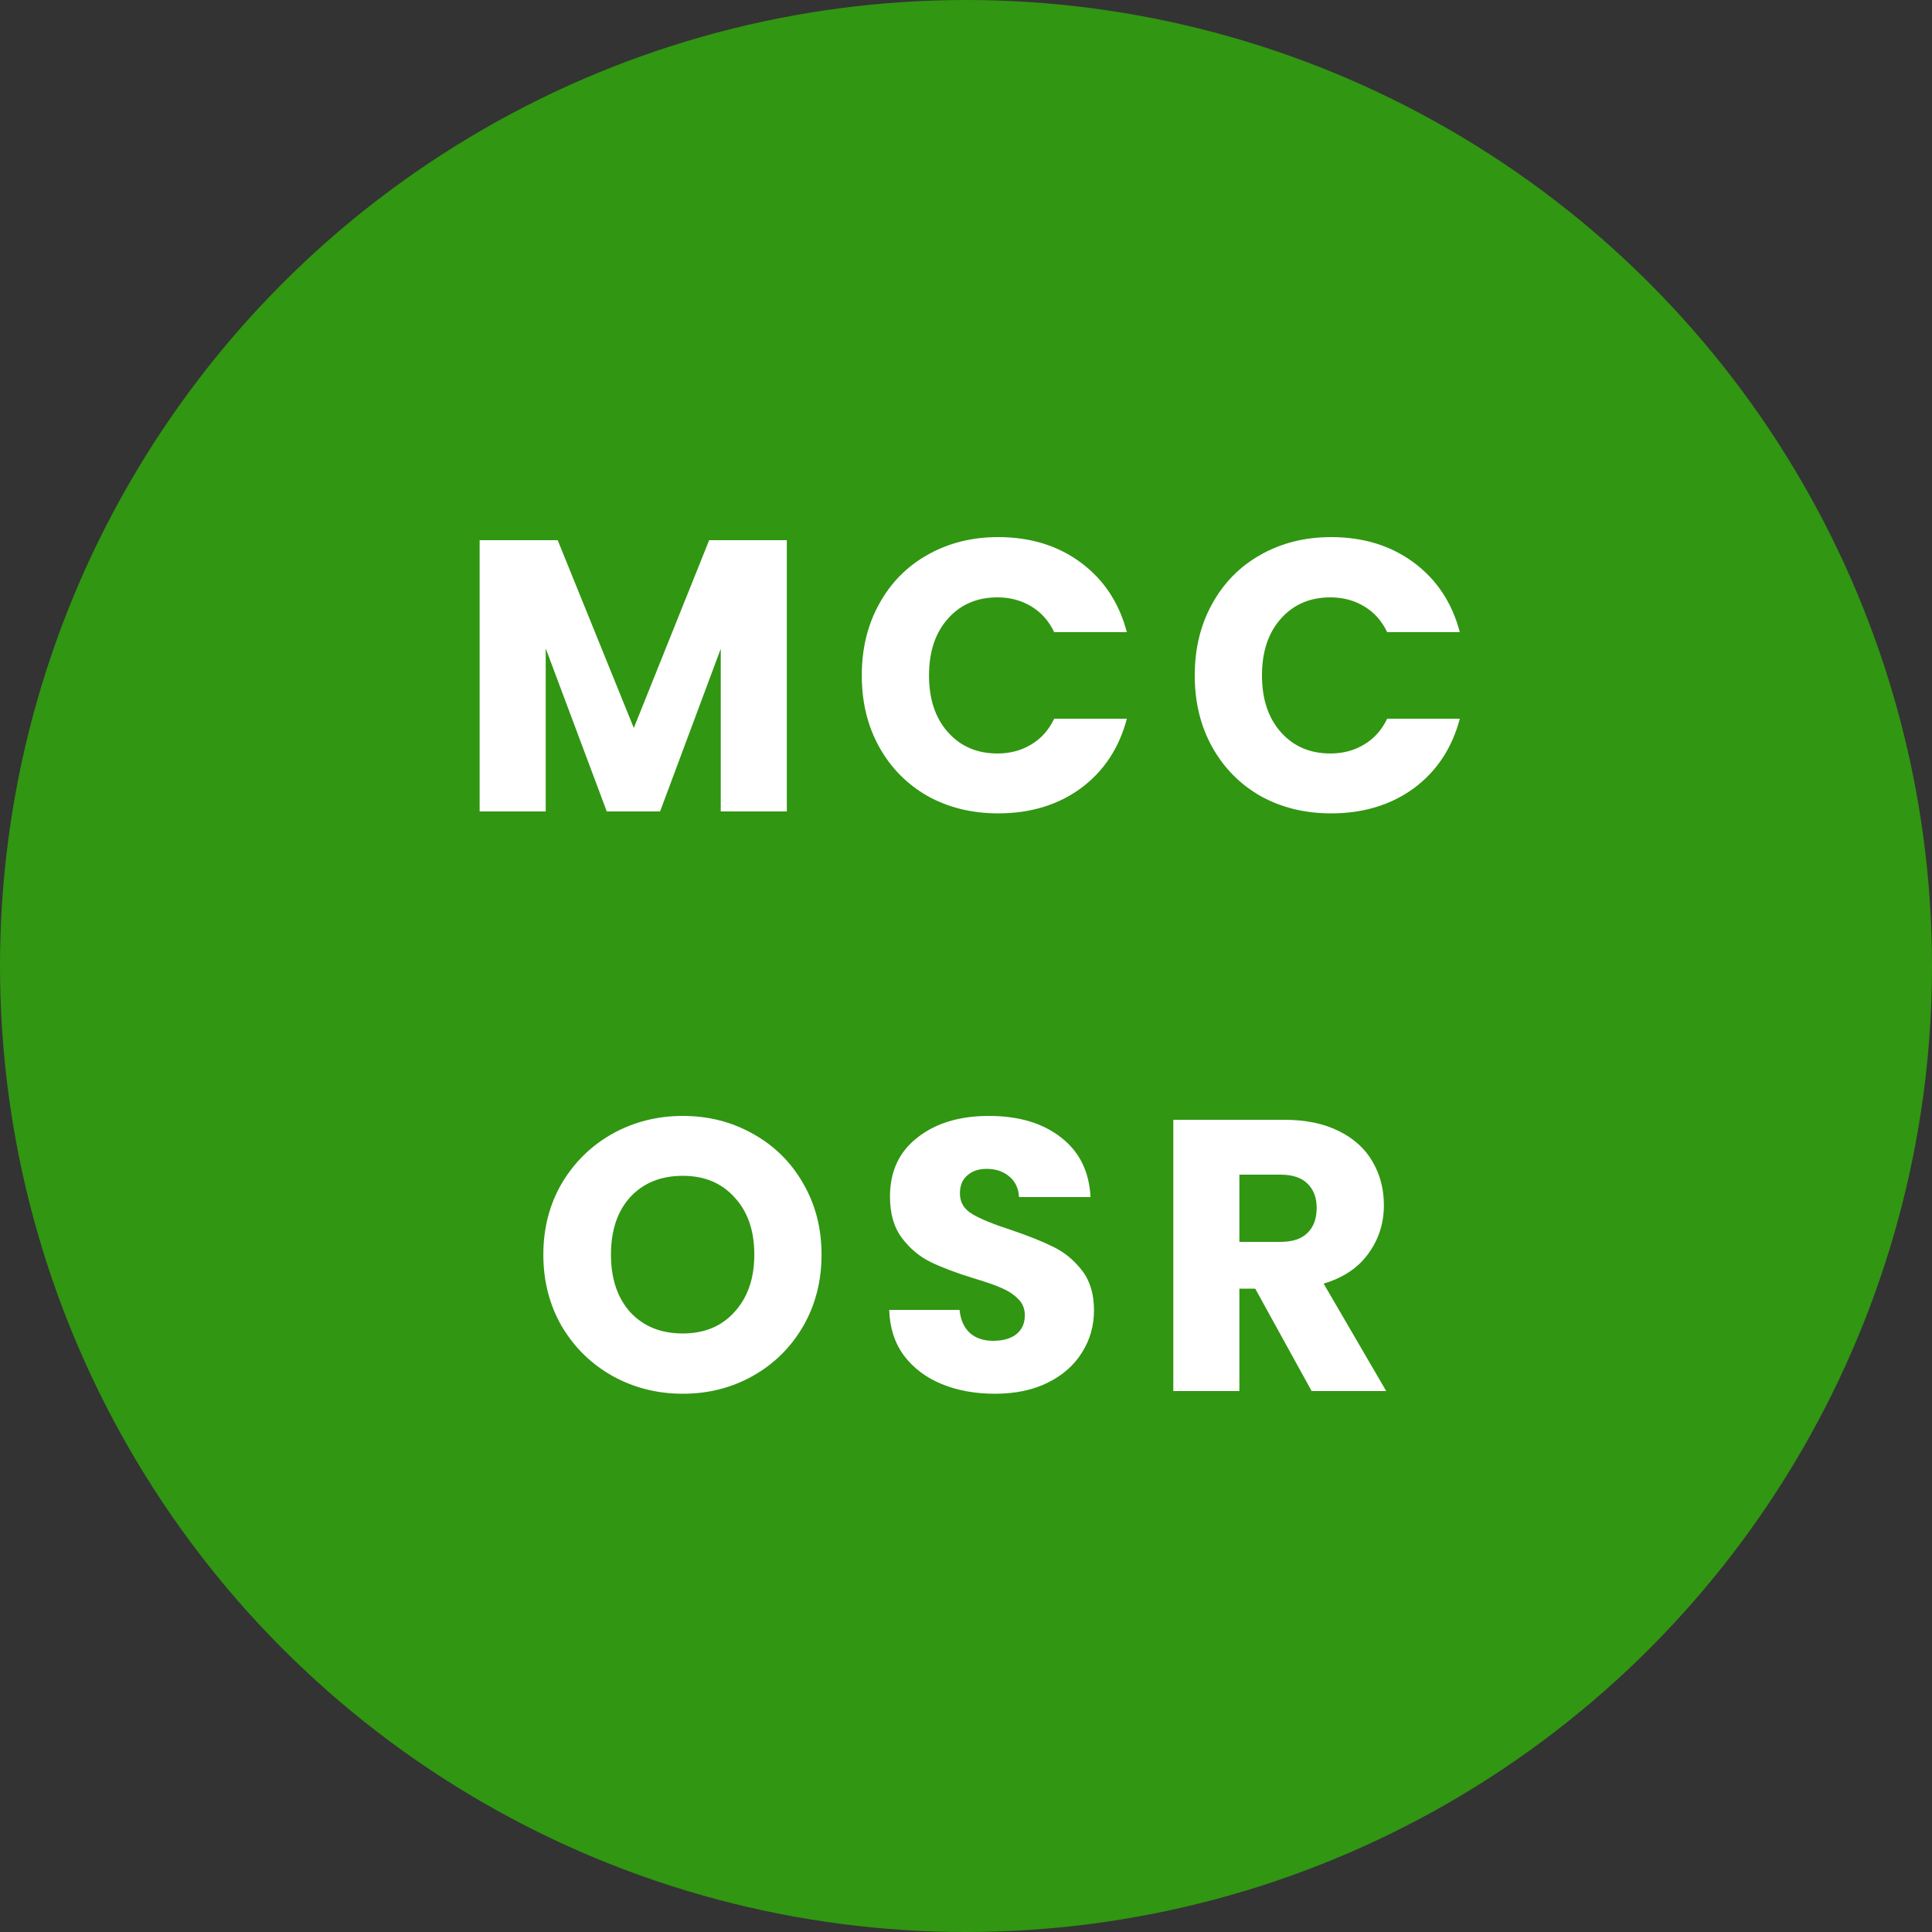 <svg width="200" height="200" viewBox="0 0 200 200" fill="none" xmlns="http://www.w3.org/2000/svg">
<rect x="0" y="0" width="200" height="200" fill="#333333" stroke="none"/>
<circle cx="100" cy="100" r="100" fill="#319612"/>
<path d="M81.452 55.92V84H74.612V67.16L68.332 84H62.812L56.492 67.12V84H49.652V55.92H57.732L65.612 75.36L73.412 55.92H81.452ZM89.211 69.92C89.211 67.147 89.811 64.68 91.011 62.52C92.211 60.333 93.877 58.64 96.011 57.44C98.171 56.213 100.611 55.6 103.331 55.6C106.664 55.6 109.517 56.48 111.891 58.24C114.264 60 115.851 62.4 116.651 65.44H109.131C108.571 64.267 107.771 63.373 106.731 62.76C105.717 62.147 104.557 61.84 103.251 61.84C101.144 61.84 99.437 62.573 98.131 64.04C96.824 65.507 96.171 67.467 96.171 69.92C96.171 72.373 96.824 74.333 98.131 75.8C99.437 77.267 101.144 78 103.251 78C104.557 78 105.717 77.693 106.731 77.08C107.771 76.467 108.571 75.573 109.131 74.4H116.651C115.851 77.44 114.264 79.84 111.891 81.6C109.517 83.333 106.664 84.2 103.331 84.2C100.611 84.2 98.171 83.6 96.011 82.4C93.877 81.173 92.211 79.48 91.011 77.32C89.811 75.16 89.211 72.693 89.211 69.92ZM123.679 69.92C123.679 67.147 124.279 64.68 125.479 62.52C126.679 60.333 128.346 58.64 130.479 57.44C132.639 56.213 135.079 55.6 137.799 55.6C141.133 55.6 143.986 56.48 146.359 58.24C148.733 60 150.319 62.4 151.119 65.44H143.599C143.039 64.267 142.239 63.373 141.199 62.76C140.186 62.147 139.026 61.84 137.719 61.84C135.613 61.84 133.906 62.573 132.599 64.04C131.293 65.507 130.639 67.467 130.639 69.92C130.639 72.373 131.293 74.333 132.599 75.8C133.906 77.267 135.613 78 137.719 78C139.026 78 140.186 77.693 141.199 77.08C142.239 76.467 143.039 75.573 143.599 74.4H151.119C150.319 77.44 148.733 79.84 146.359 81.6C143.986 83.333 141.133 84.2 137.799 84.2C135.079 84.2 132.639 83.6 130.479 82.4C128.346 81.173 126.679 79.48 125.479 77.32C124.279 75.16 123.679 72.693 123.679 69.92ZM70.686 144.28C68.046 144.28 65.619 143.667 63.406 142.44C61.219 141.213 59.472 139.507 58.166 137.32C56.886 135.107 56.246 132.627 56.246 129.88C56.246 127.133 56.886 124.667 58.166 122.48C59.472 120.293 61.219 118.587 63.406 117.36C65.619 116.133 68.046 115.52 70.686 115.52C73.326 115.52 75.739 116.133 77.926 117.36C80.139 118.587 81.872 120.293 83.126 122.48C84.406 124.667 85.046 127.133 85.046 129.88C85.046 132.627 84.406 135.107 83.126 137.32C81.846 139.507 80.112 141.213 77.926 142.44C75.739 143.667 73.326 144.28 70.686 144.28ZM70.686 138.04C72.926 138.04 74.712 137.293 76.046 135.8C77.406 134.307 78.086 132.333 78.086 129.88C78.086 127.4 77.406 125.427 76.046 123.96C74.712 122.467 72.926 121.72 70.686 121.72C68.419 121.72 66.606 122.453 65.246 123.92C63.912 125.387 63.246 127.373 63.246 129.88C63.246 132.36 63.912 134.347 65.246 135.84C66.606 137.307 68.419 138.04 70.686 138.04ZM103.011 144.28C100.958 144.28 99.118 143.947 97.491 143.28C95.864 142.613 94.558 141.627 93.571 140.32C92.611 139.013 92.104 137.44 92.051 135.6H99.331C99.438 136.64 99.798 137.44 100.411 138C101.024 138.533 101.824 138.8 102.811 138.8C103.824 138.8 104.624 138.573 105.211 138.12C105.798 137.64 106.091 136.987 106.091 136.16C106.091 135.467 105.851 134.893 105.371 134.44C104.918 133.987 104.344 133.613 103.651 133.32C102.984 133.027 102.024 132.693 100.771 132.32C98.958 131.76 97.478 131.2 96.331 130.64C95.184 130.08 94.198 129.253 93.371 128.16C92.544 127.067 92.131 125.64 92.131 123.88C92.131 121.267 93.078 119.227 94.971 117.76C96.864 116.267 99.331 115.52 102.371 115.52C105.464 115.52 107.958 116.267 109.851 117.76C111.744 119.227 112.758 121.28 112.891 123.92H105.491C105.438 123.013 105.104 122.307 104.491 121.8C103.878 121.267 103.091 121 102.131 121C101.304 121 100.638 121.227 100.131 121.68C99.624 122.107 99.371 122.733 99.371 123.56C99.371 124.467 99.798 125.173 100.651 125.68C101.504 126.187 102.838 126.733 104.651 127.32C106.464 127.933 107.931 128.52 109.051 129.08C110.198 129.64 111.184 130.453 112.011 131.52C112.838 132.587 113.251 133.96 113.251 135.64C113.251 137.24 112.838 138.693 112.011 140C111.211 141.307 110.038 142.347 108.491 143.12C106.944 143.893 105.118 144.28 103.011 144.28ZM135.78 144L129.94 133.4H128.3V144H121.46V115.92H132.94C135.154 115.92 137.034 116.307 138.58 117.08C140.154 117.853 141.327 118.92 142.1 120.28C142.874 121.613 143.26 123.107 143.26 124.76C143.26 126.627 142.727 128.293 141.66 129.76C140.62 131.227 139.074 132.267 137.02 132.88L143.5 144H135.78ZM128.3 128.56H132.54C133.794 128.56 134.727 128.253 135.34 127.64C135.98 127.027 136.3 126.16 136.3 125.04C136.3 123.973 135.98 123.133 135.34 122.52C134.727 121.907 133.794 121.6 132.54 121.6H128.3V128.56Z" fill="white"/>
</svg>
